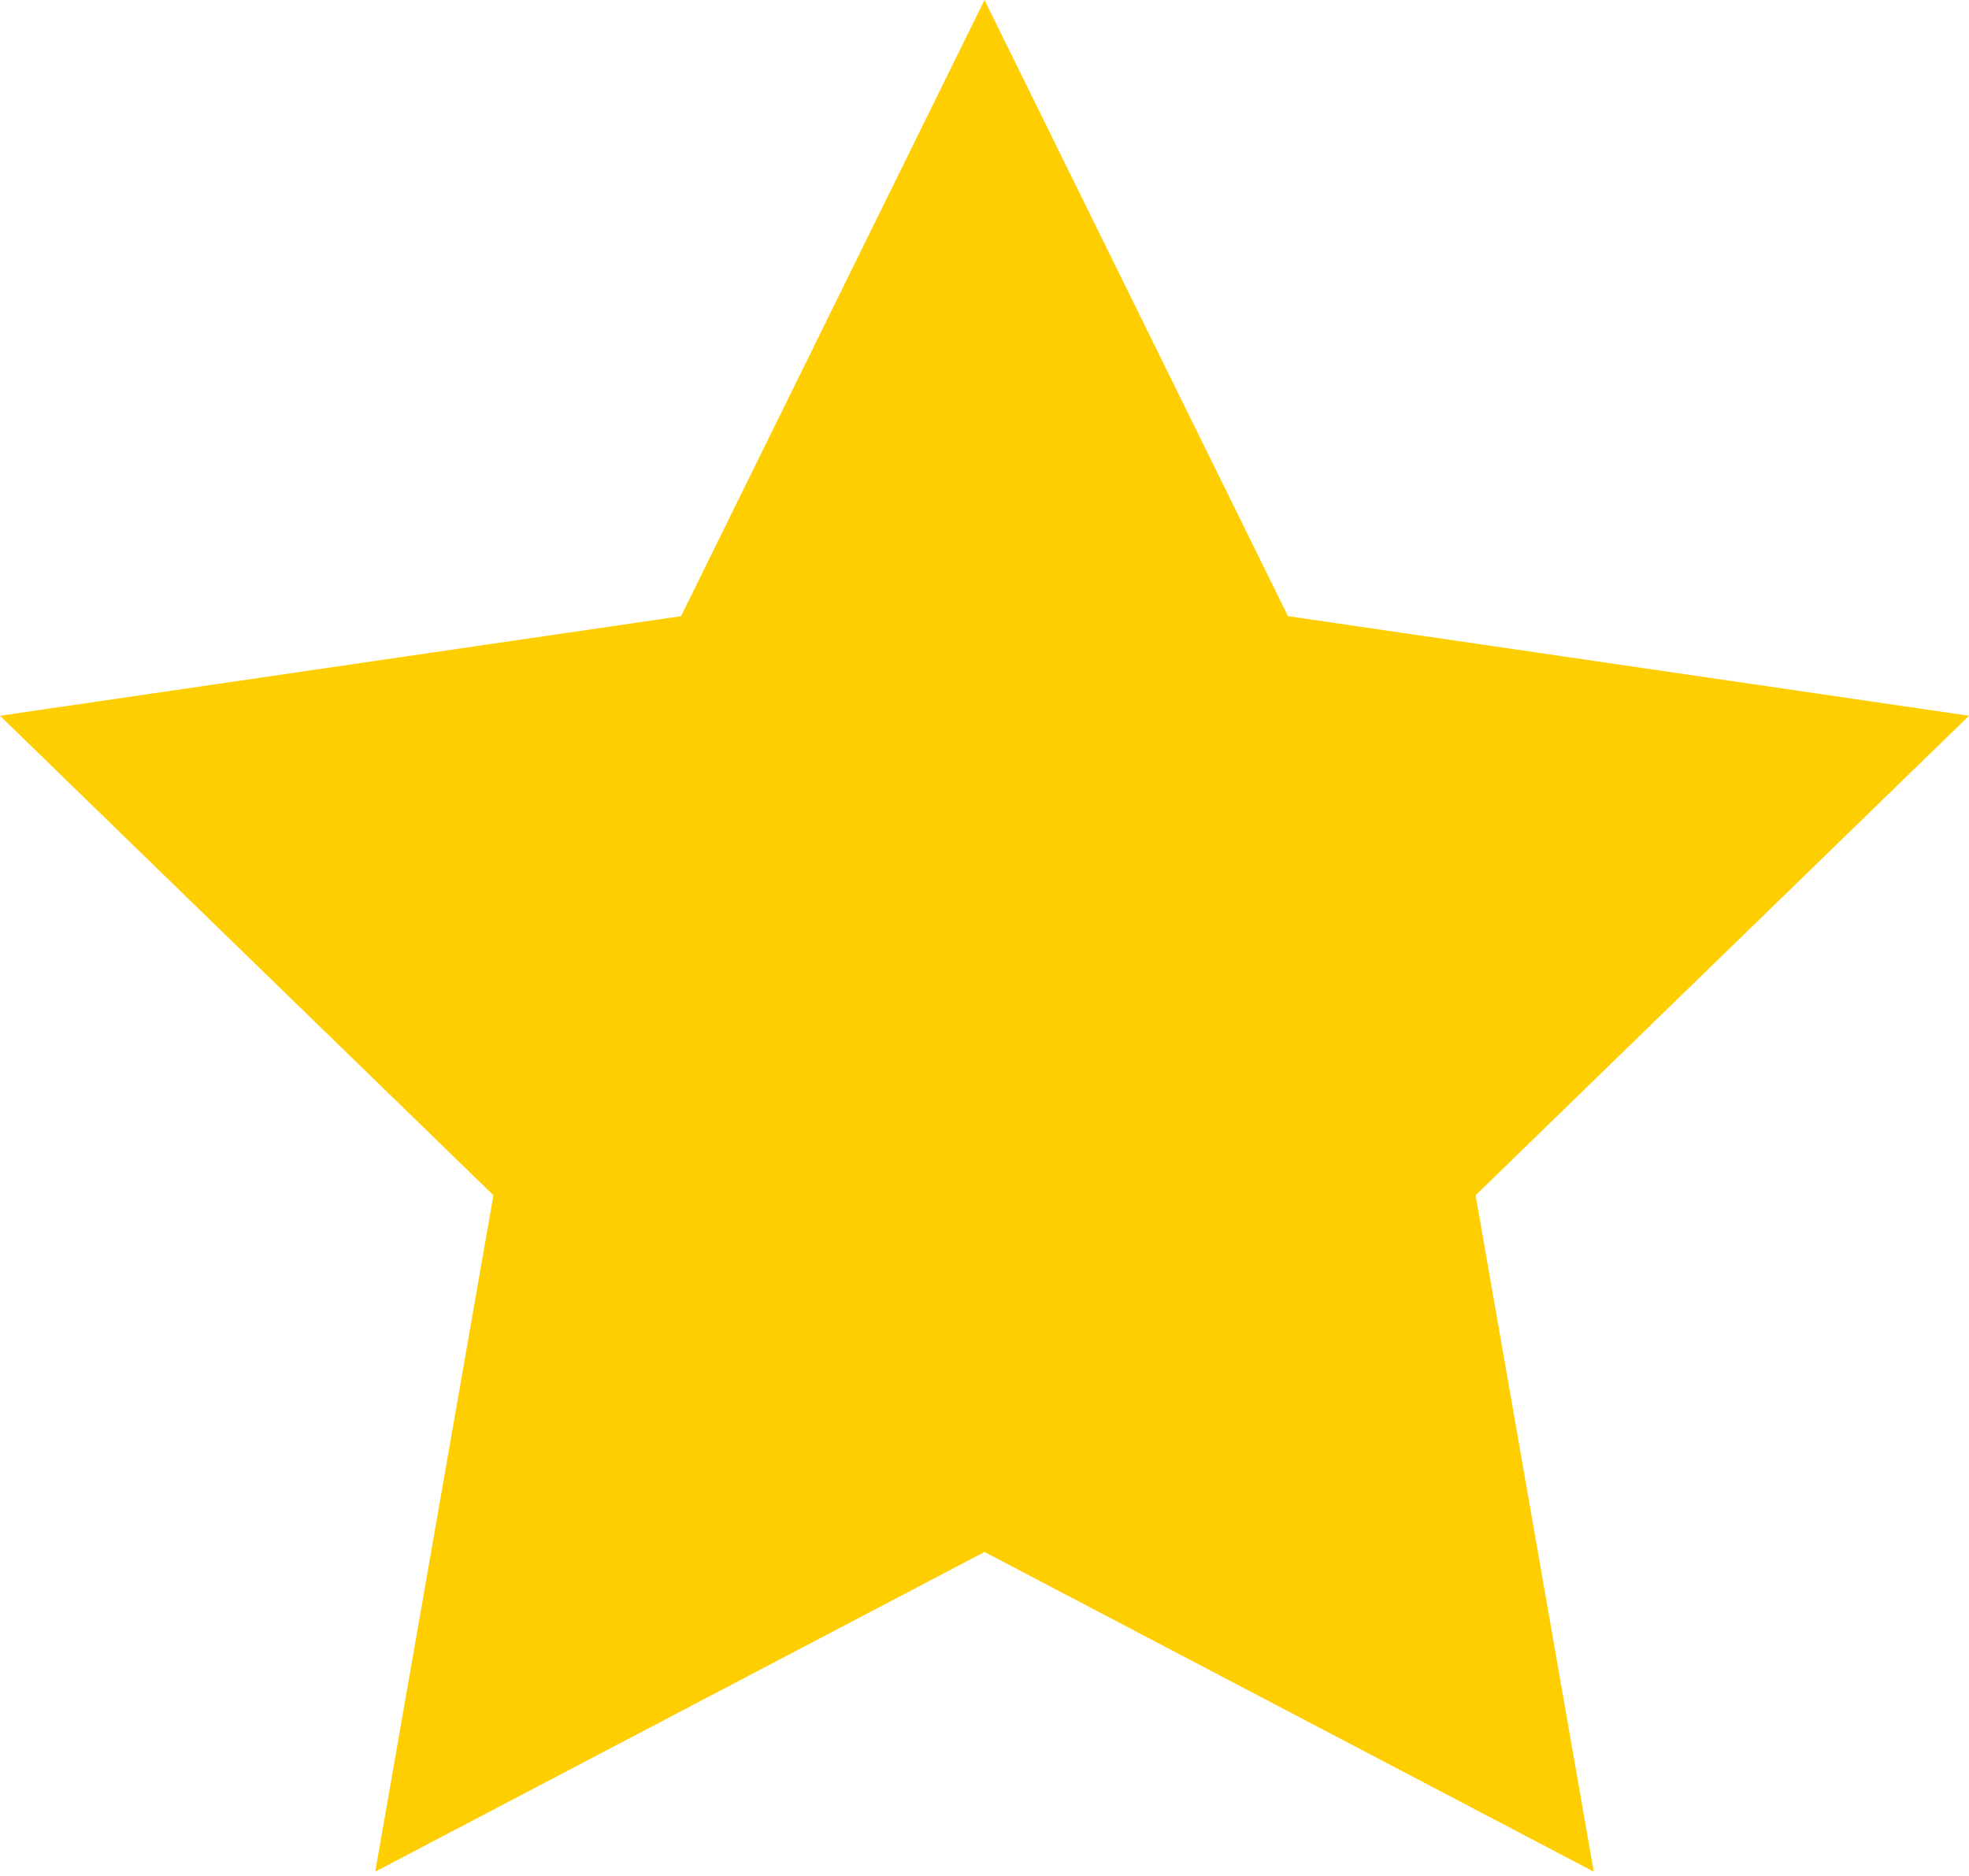 <svg width="85" height="81" viewBox="0 0 85 81" version="1.1" xmlns="http://www.w3.org/2000/svg" xmlns:xlink="http://www.w3.org/1999/xlink">
<title>Vector</title>
<desc>Created using Figma</desc>
<g id="Canvas" transform="translate(-161 1895)">
<g id="Vector">
<use xlink:href="#path0_fill" transform="translate(161 -1895)" fill="#FFCE00"/>
</g>
</g>
<defs>
<path id="path0_fill" d="M 42.5 67L 16.2 80.8L 21.3 51.6L 0 30.9L 29.4 26.6L 42.5 -3.8147e-07L 55.6 26.6L 85 30.9L 63.7 51.6L 68.8 80.8L 42.5 67Z"/>
</defs>
</svg>
